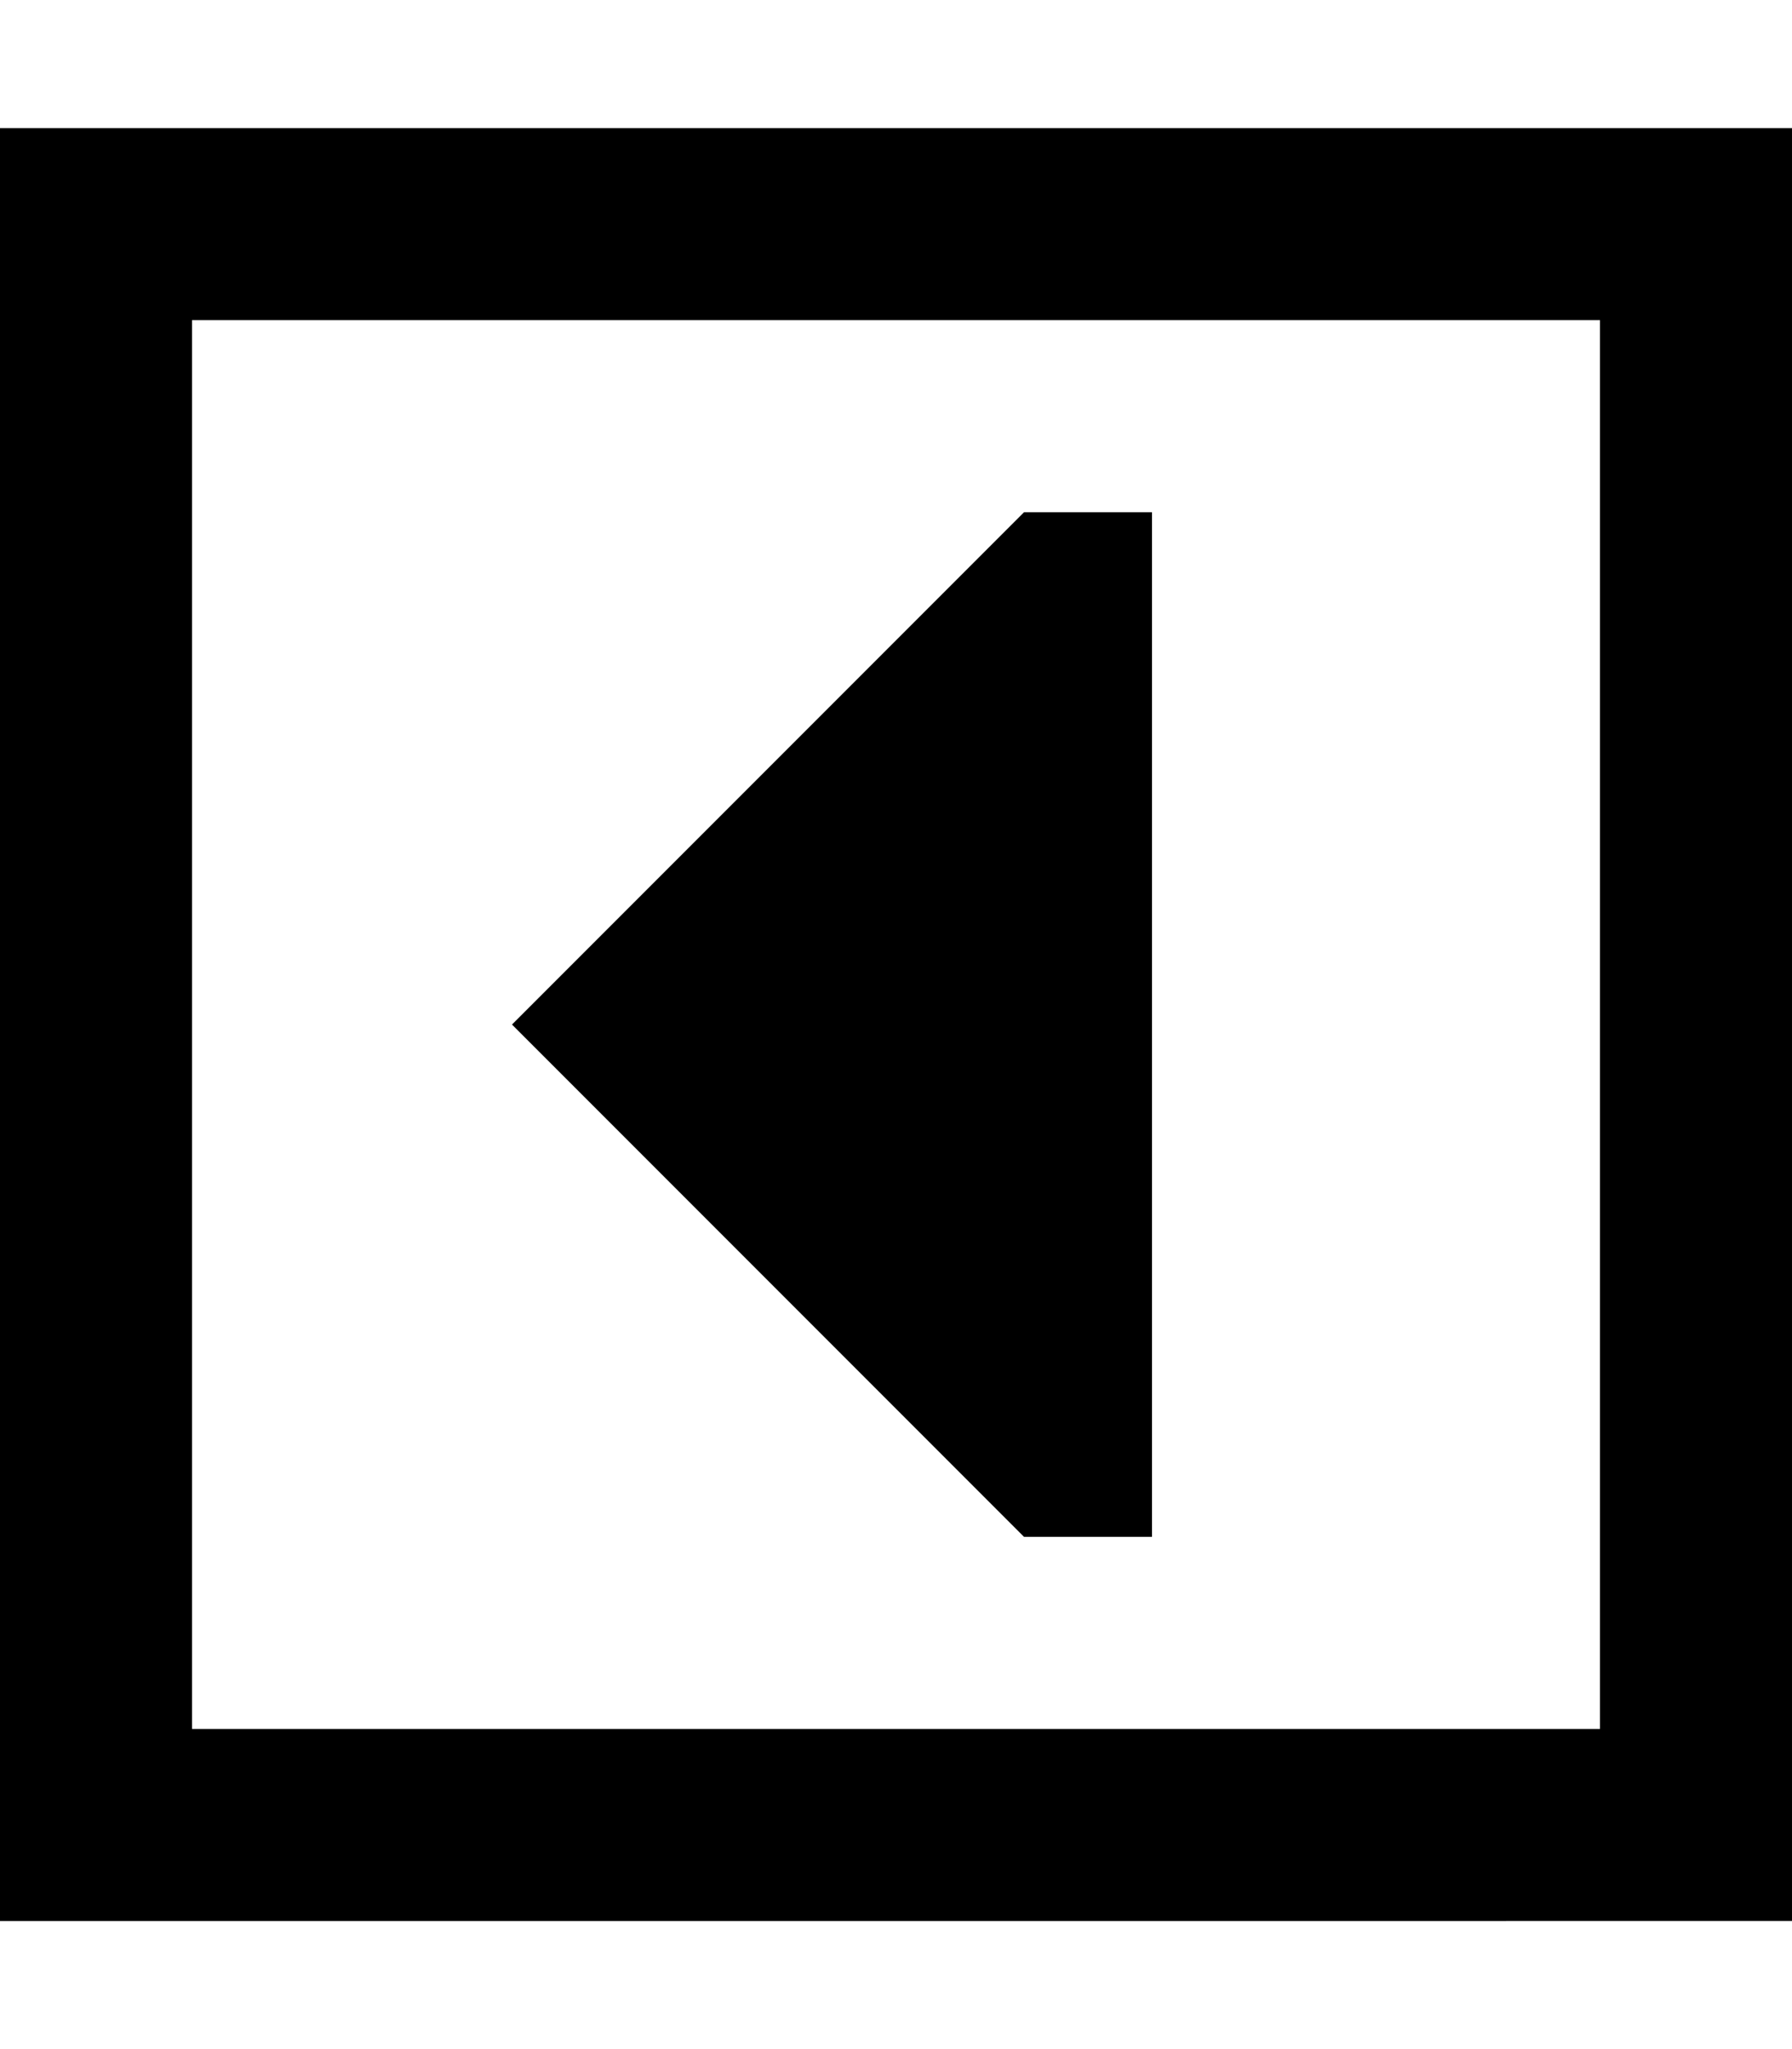 <svg xmlns="http://www.w3.org/2000/svg" viewBox="0 0 448 512" fill="currentColor" class="svgBox" id="square-caret-left-b-t"><path d="M48 432l352 0 0-352L48 80l0 352zM0 480l0-48L0 80 0 32l48 0 352 0 48 0 0 48 0 352 0 48-48 0L48 480 0 480zm256-96L128 256 256 128l32 0 0 256-32 0z"/></svg>